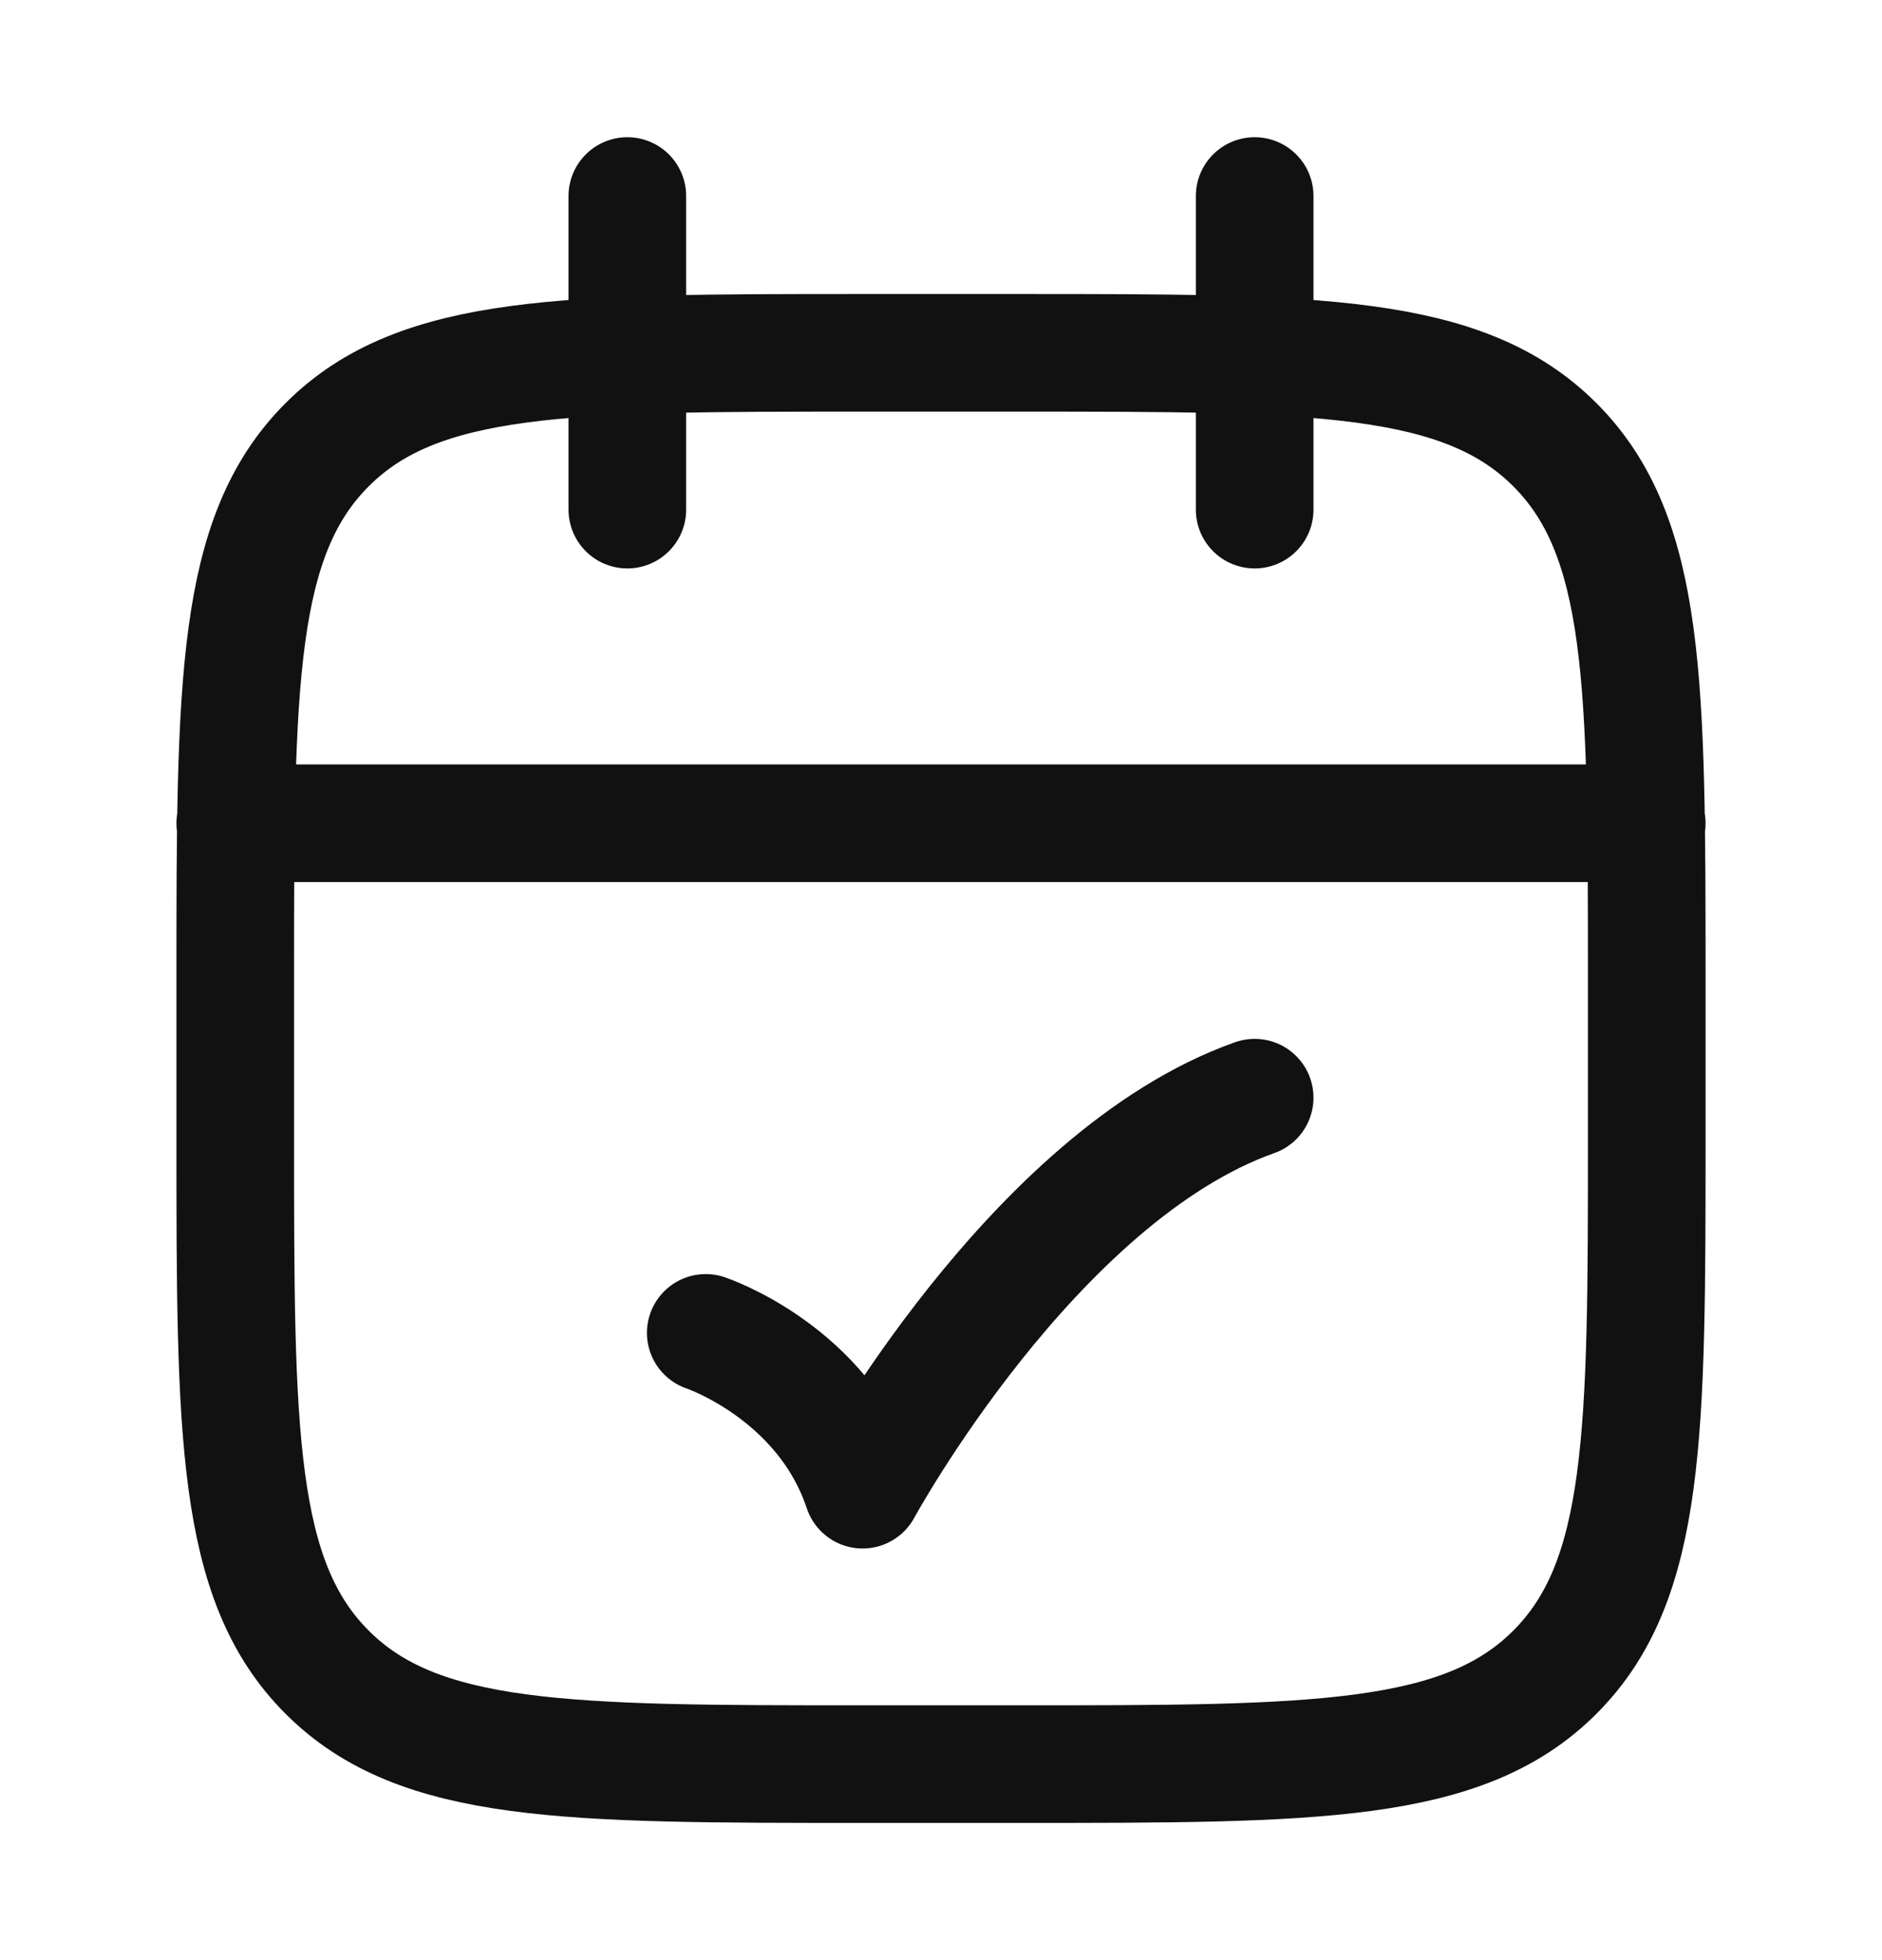 <svg width="24" height="25" fill="none" xmlns="http://www.w3.org/2000/svg"><path d="M16 2.5v4m-8-4v4M13 4.5h-2c-3.771 0-5.657 0-6.828 1.172C3 6.843 3 8.729 3 12.5v2c0 3.771 0 5.657 1.172 6.828C5.343 22.5 7.229 22.5 11 22.5h2c3.771 0 5.657 0 6.828-1.172C21 20.157 21 18.271 21 14.5v-2c0-3.771 0-5.657-1.172-6.828C18.657 4.5 16.771 4.5 13 4.5zM3 10.5h18" stroke="#111" stroke-width="1.5" stroke-linecap="round" stroke-linejoin="round"/><path d="M9 17s1.5.5 2 2c0 0 2.177-4 5-5" stroke="#111" stroke-width="1.5" stroke-linecap="round" stroke-linejoin="round"/></svg>
